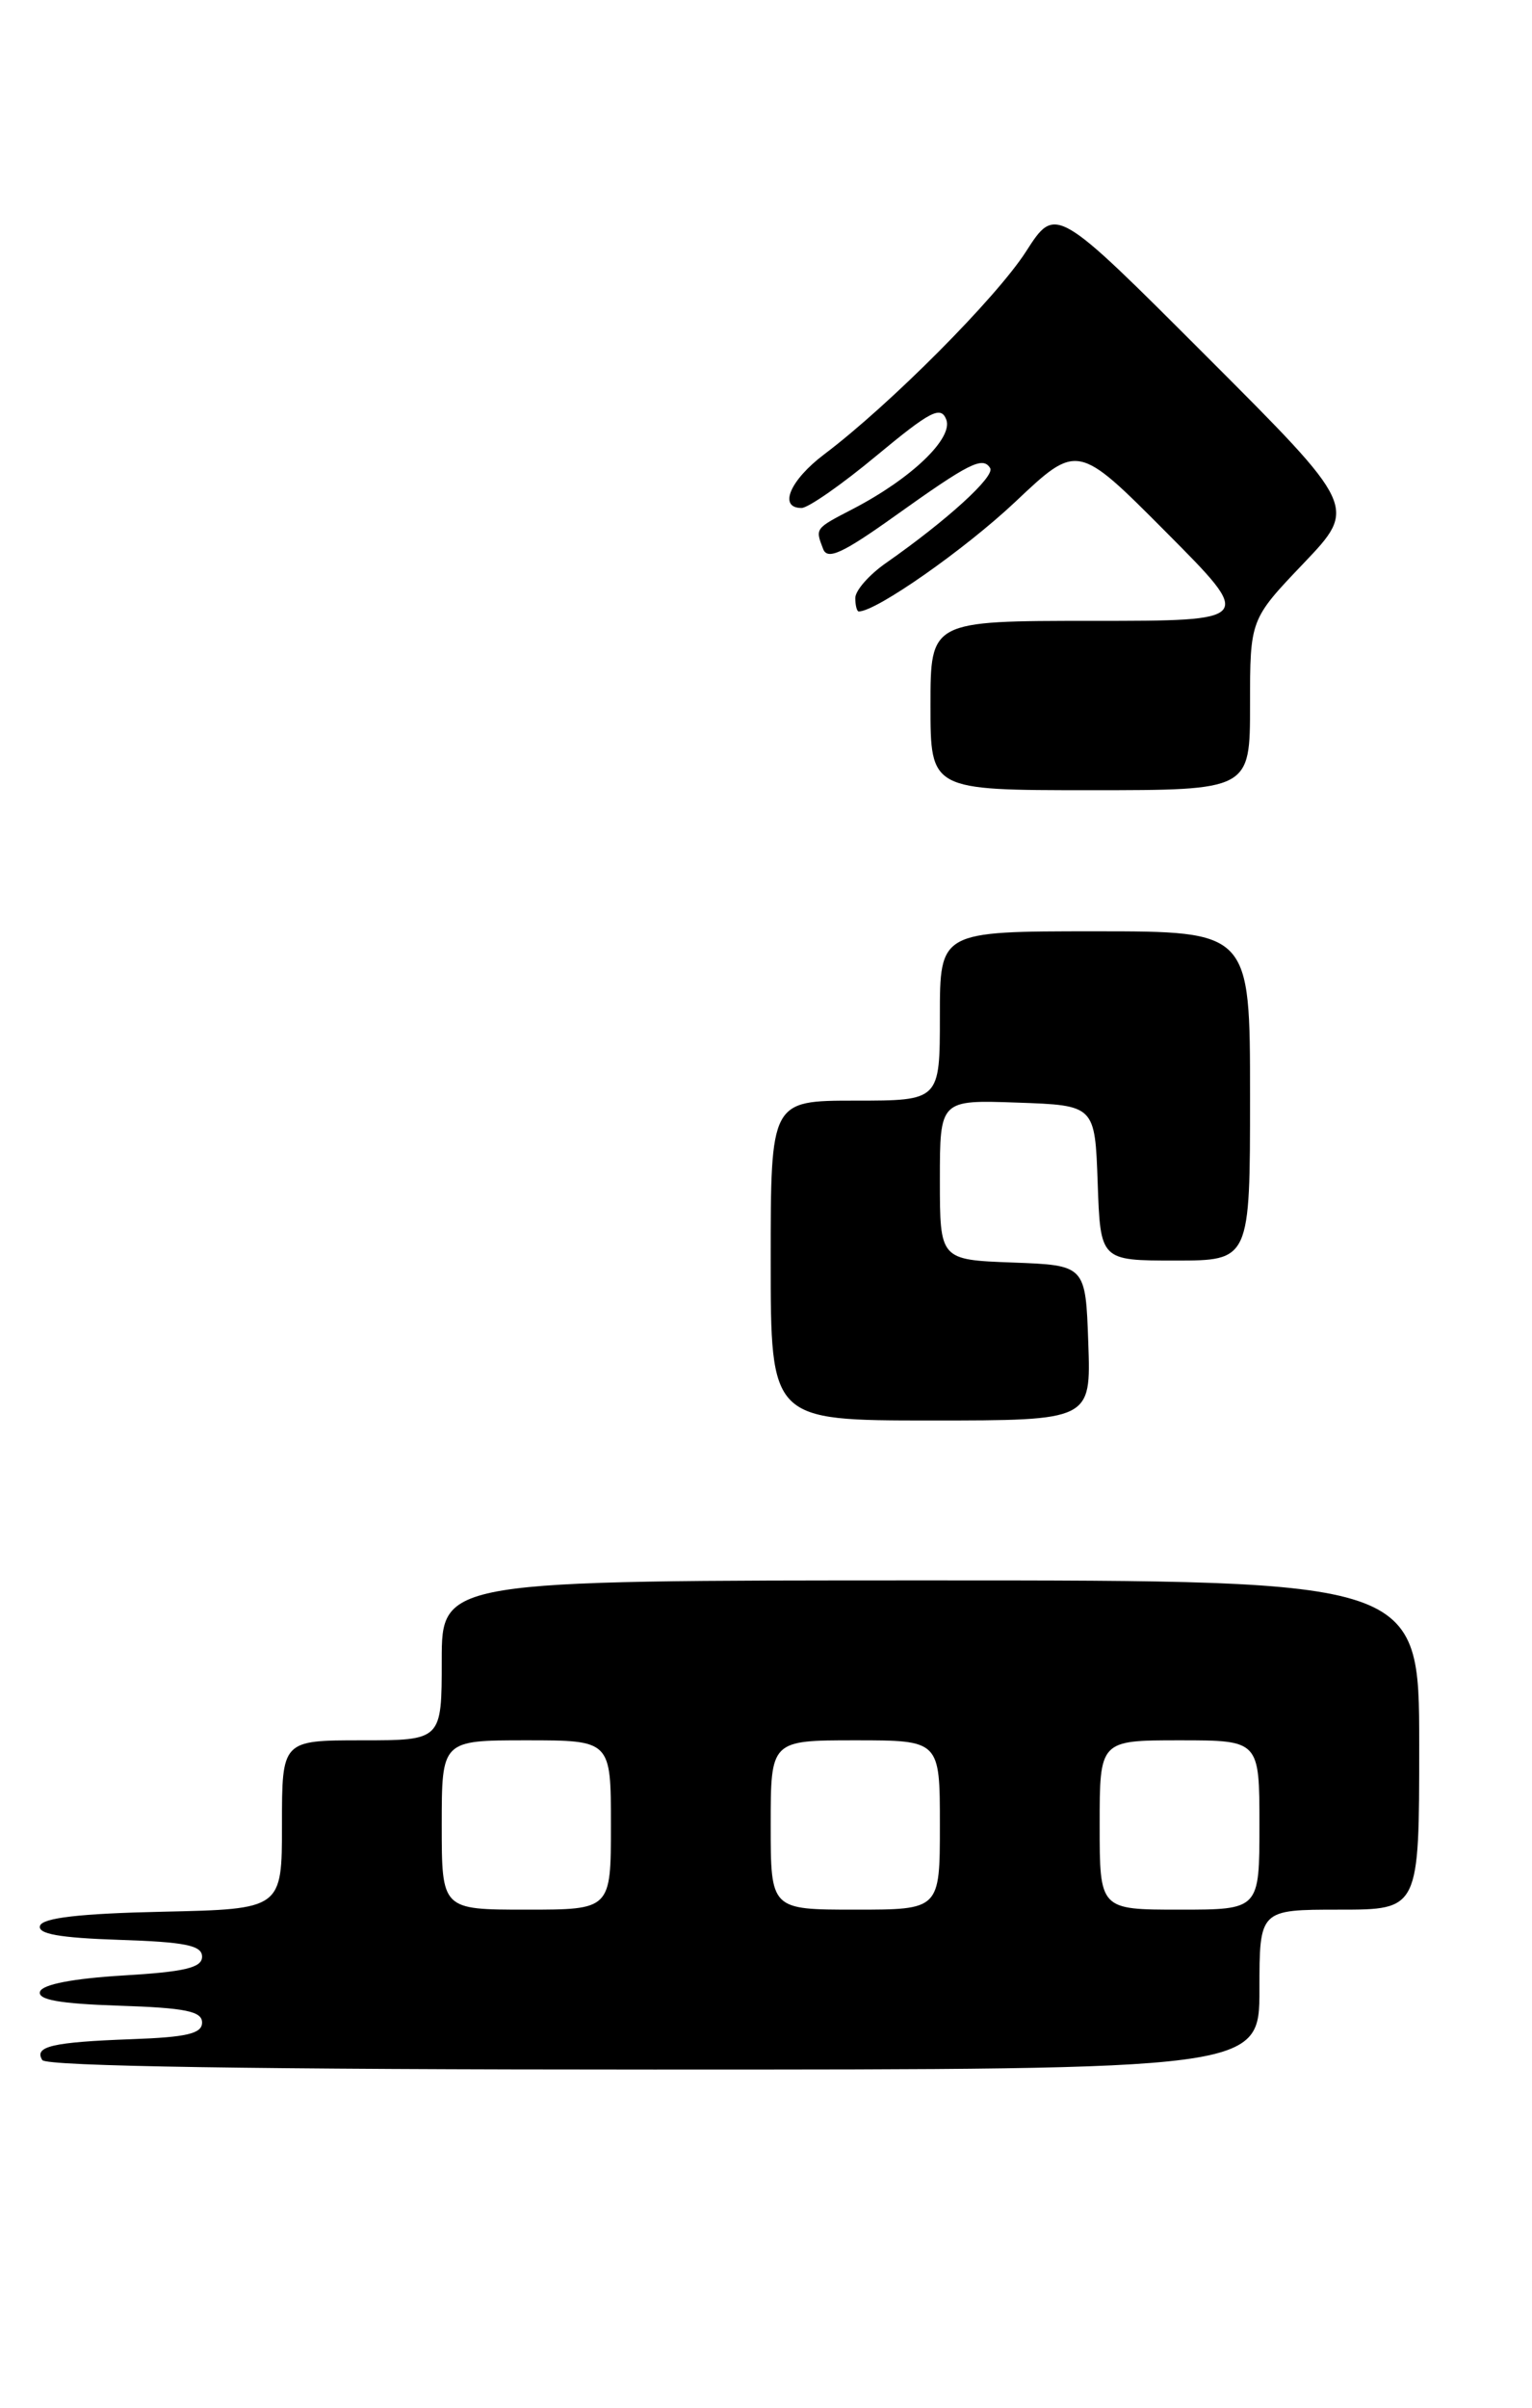 <?xml version="1.0" encoding="UTF-8" standalone="no"?>
<!DOCTYPE svg PUBLIC "-//W3C//DTD SVG 1.1//EN" "http://www.w3.org/Graphics/SVG/1.1/DTD/svg11.dtd" >
<svg xmlns="http://www.w3.org/2000/svg" xmlns:xlink="http://www.w3.org/1999/xlink" version="1.1" viewBox="0 0 163 256">
 <g >
 <path fill="currentColor"
d=" M 134.00 211.50 C 134.00 203.00 134.00 203.00 142.50 203.00 C 151.00 203.00 151.00 203.00 151.00 185.50 C 151.00 168.00 151.00 168.00 99.00 168.00 C 47.00 168.00 47.00 168.00 47.00 176.50 C 47.00 185.00 47.00 185.00 38.50 185.00 C 30.00 185.00 30.00 185.00 30.00 193.97 C 30.00 202.94 30.00 202.94 17.33 203.22 C 8.52 203.41 4.54 203.87 4.26 204.71 C 3.97 205.58 6.33 206.00 12.68 206.21 C 19.72 206.44 21.50 206.80 21.50 208.00 C 21.50 209.17 19.68 209.61 13.08 210.00 C 7.77 210.32 4.51 210.95 4.26 211.71 C 3.97 212.58 6.33 213.00 12.68 213.21 C 19.72 213.44 21.50 213.80 21.50 215.00 C 21.50 216.18 19.88 216.56 14.00 216.77 C 5.56 217.08 3.59 217.54 4.50 218.99 C 4.90 219.65 27.38 220.00 69.56 220.00 C 134.00 220.00 134.00 220.00 134.00 211.50 Z  M 115.79 142.75 C 115.50 134.50 115.50 134.50 107.75 134.21 C 100.00 133.92 100.00 133.92 100.00 125.42 C 100.00 116.92 100.00 116.92 108.25 117.21 C 116.50 117.50 116.50 117.50 116.79 125.75 C 117.08 134.00 117.08 134.00 125.04 134.00 C 133.00 134.00 133.00 134.00 133.00 116.50 C 133.00 99.00 133.00 99.00 116.50 99.00 C 100.00 99.00 100.00 99.00 100.00 108.00 C 100.00 117.00 100.00 117.00 91.00 117.00 C 82.00 117.00 82.00 117.00 82.00 134.00 C 82.00 151.00 82.00 151.00 99.04 151.00 C 116.08 151.00 116.08 151.00 115.79 142.75 Z  M 133.00 74.93 C 133.00 65.85 133.00 65.85 138.70 59.88 C 144.40 53.90 144.40 53.90 128.36 37.87 C 112.32 21.83 112.32 21.83 109.17 26.73 C 106.02 31.64 94.68 43.03 87.70 48.29 C 84.04 51.05 82.79 54.00 85.28 54.00 C 85.99 54.00 89.59 51.49 93.28 48.42 C 99.00 43.68 100.10 43.11 100.68 44.60 C 101.44 46.59 96.97 50.87 90.75 54.10 C 86.68 56.21 86.73 56.14 87.58 58.36 C 88.04 59.56 89.65 58.82 95.19 54.87 C 103.11 49.22 104.56 48.48 105.35 49.76 C 105.89 50.64 100.75 55.32 94.25 59.86 C 92.46 61.11 91.00 62.78 91.00 63.57 C 91.00 64.36 91.17 65.00 91.37 65.00 C 93.24 65.00 102.64 58.41 108.00 53.37 C 114.64 47.10 114.64 47.10 124.05 56.55 C 133.46 66.00 133.46 66.00 116.23 66.00 C 99.00 66.00 99.00 66.00 99.00 75.00 C 99.00 84.00 99.00 84.00 116.00 84.00 C 133.00 84.00 133.00 84.00 133.00 74.93 Z  M 47.00 194.00 C 47.00 185.00 47.00 185.00 56.00 185.00 C 65.00 185.00 65.00 185.00 65.00 194.00 C 65.00 203.00 65.00 203.00 56.00 203.00 C 47.00 203.00 47.00 203.00 47.00 194.00 Z  M 82.00 194.00 C 82.00 185.00 82.00 185.00 91.00 185.00 C 100.00 185.00 100.00 185.00 100.00 194.00 C 100.00 203.00 100.00 203.00 91.00 203.00 C 82.00 203.00 82.00 203.00 82.00 194.00 Z  M 117.00 194.00 C 117.00 185.00 117.00 185.00 125.50 185.00 C 134.00 185.00 134.00 185.00 134.00 194.00 C 134.00 203.00 134.00 203.00 125.50 203.00 C 117.00 203.00 117.00 203.00 117.00 194.00 Z "/>
</g>
</svg>